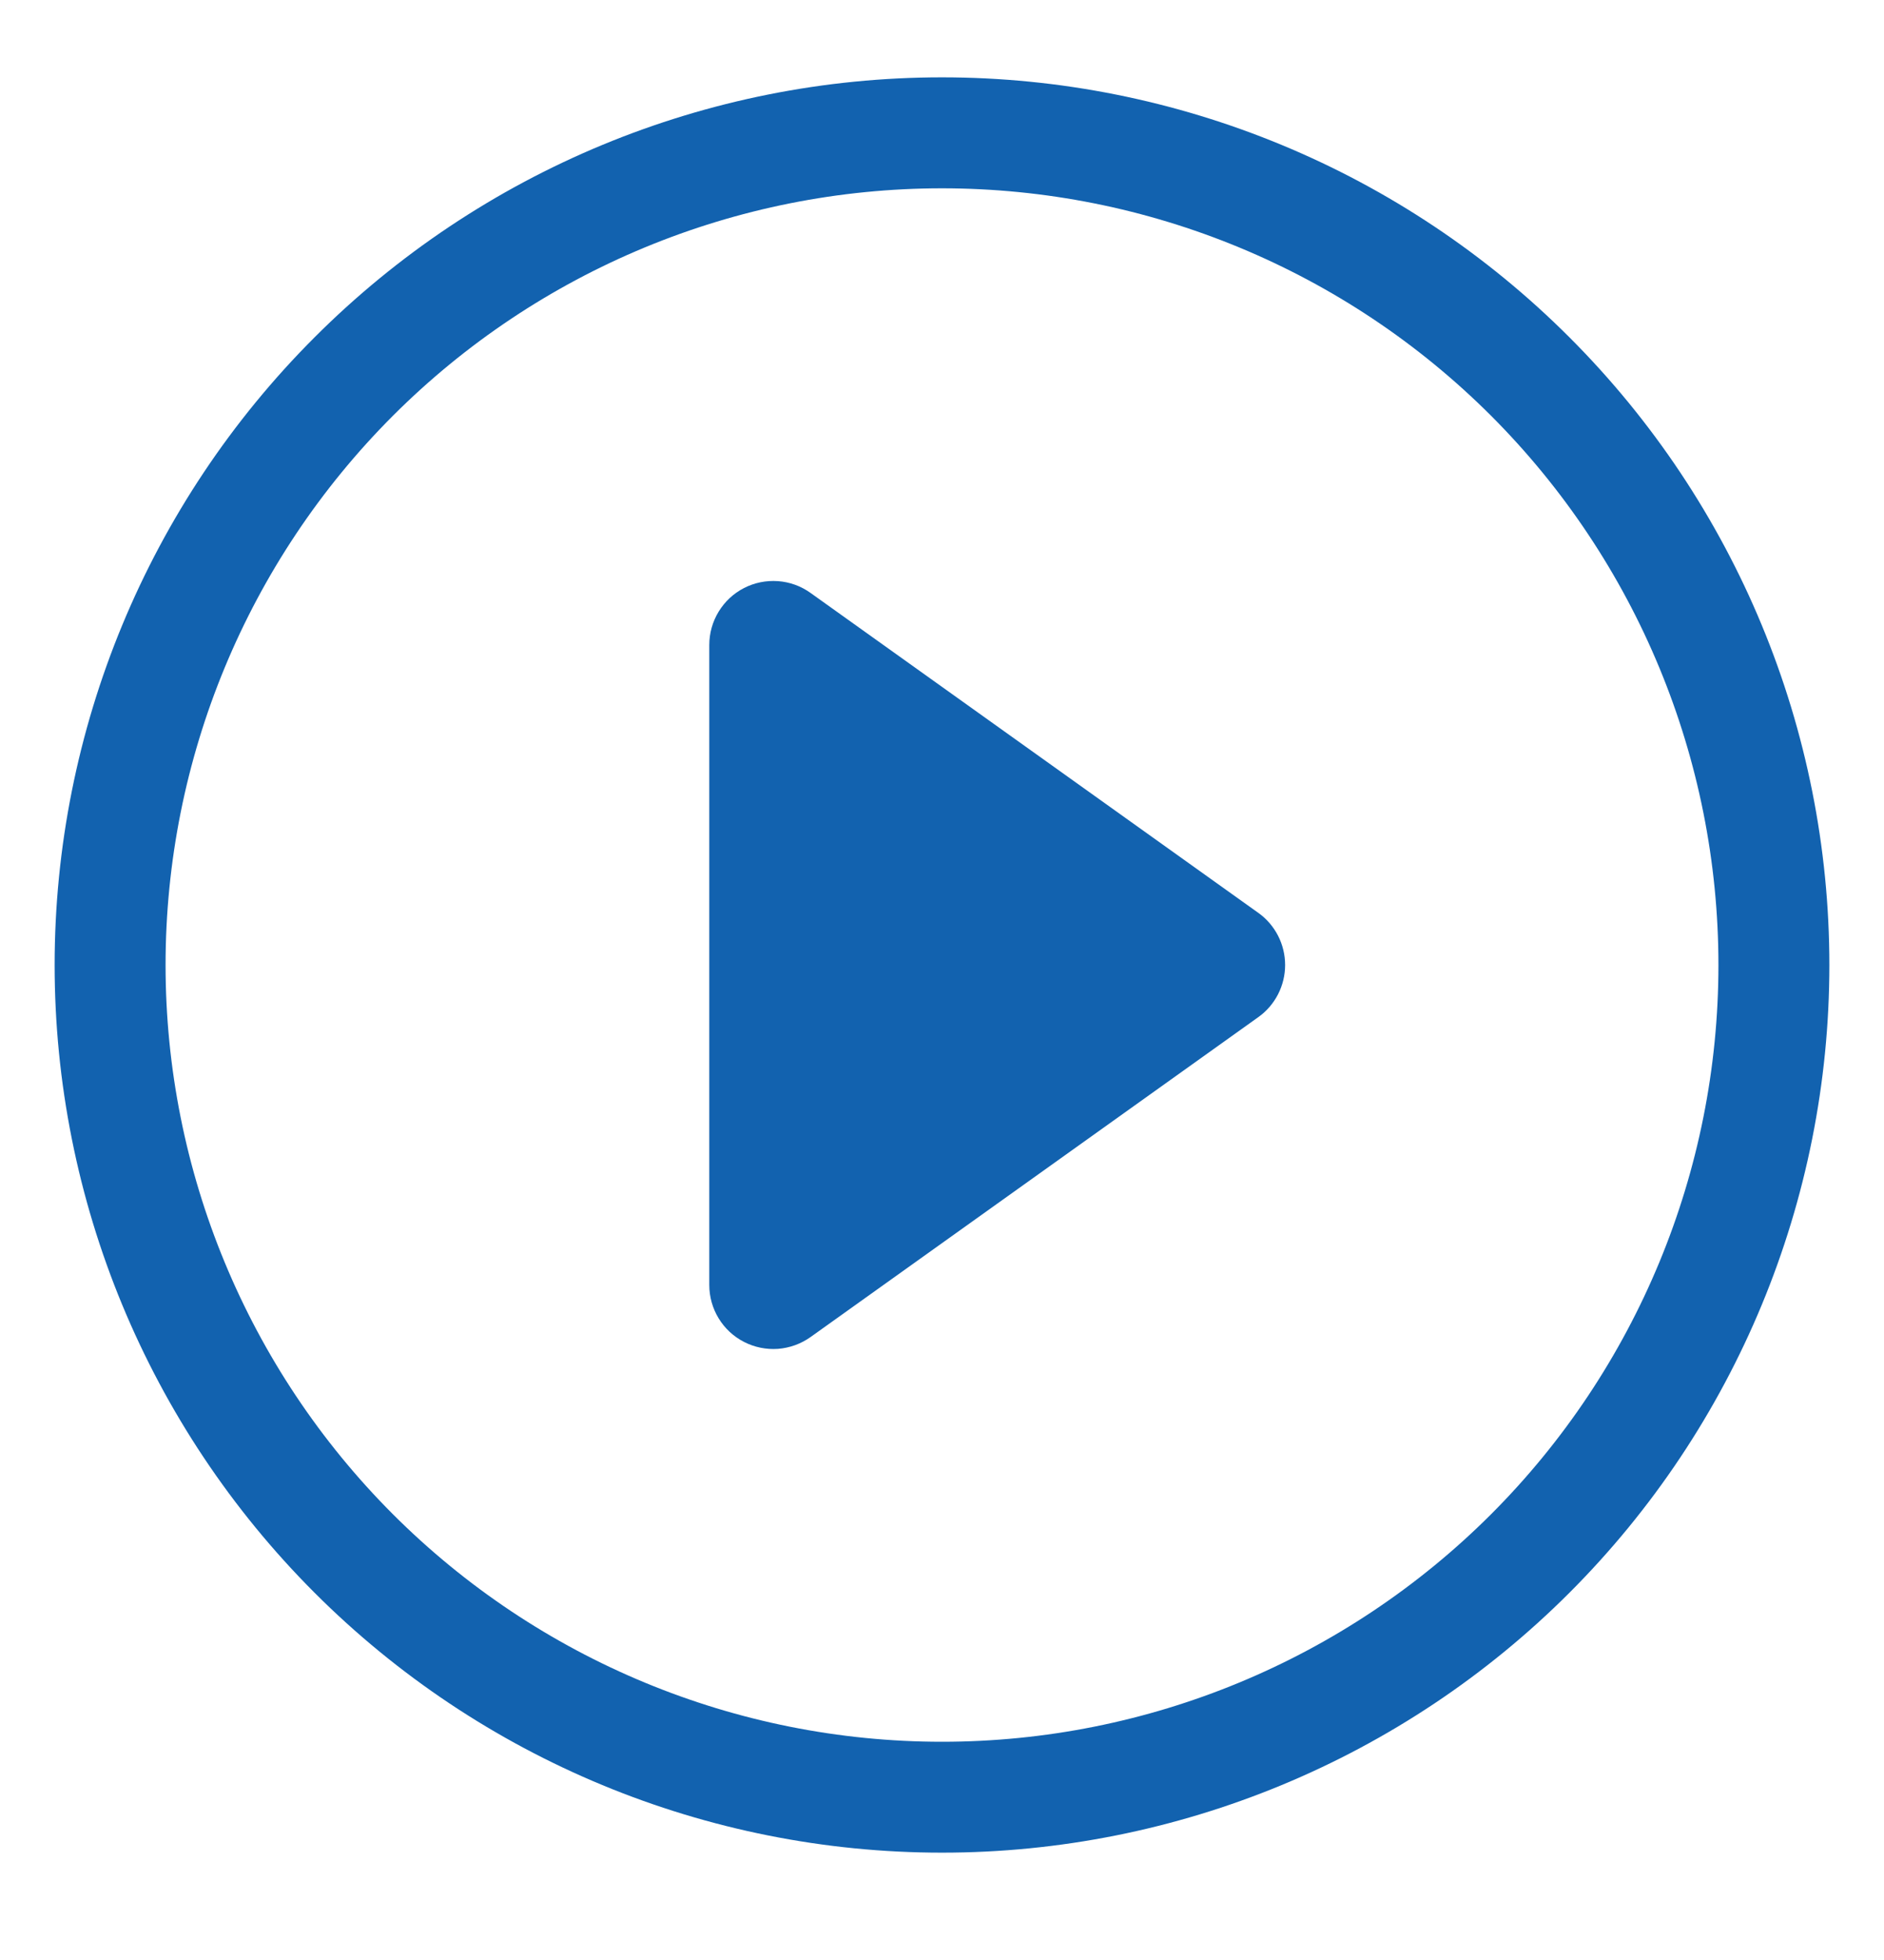 <svg width="25" height="26" viewBox="0 0 25 26" fill="none" xmlns="http://www.w3.org/2000/svg">
<path d="M12.5 23.105C9.767 23.105 7.147 22.019 5.214 20.087C3.282 18.154 2.197 15.534 2.197 12.801C2.197 10.068 3.282 7.448 5.214 5.515C7.147 3.583 9.767 2.498 12.5 2.498C15.233 2.498 17.853 3.583 19.786 5.515C21.718 7.448 22.803 10.068 22.803 12.801C22.803 15.534 21.718 18.154 19.786 20.087C17.853 22.019 15.233 23.105 12.5 23.105ZM12.5 24.576C15.623 24.576 18.618 23.336 20.826 21.128C23.035 18.919 24.275 15.924 24.275 12.801C24.275 9.678 23.035 6.683 20.826 4.475C18.618 2.266 15.623 1.026 12.5 1.026C9.377 1.026 6.382 2.266 4.174 4.475C1.965 6.683 0.725 9.678 0.725 12.801C0.725 15.924 1.965 18.919 4.174 21.128C6.382 23.336 9.377 24.576 12.5 24.576V24.576Z" fill="#1262AF"/>
<path d="M9.872 7.801C10.011 7.729 10.167 7.698 10.323 7.709C10.479 7.72 10.628 7.774 10.755 7.865L16.698 12.11C16.808 12.188 16.897 12.292 16.959 12.412C17.021 12.533 17.053 12.666 17.053 12.801C17.053 12.936 17.021 13.069 16.959 13.19C16.897 13.31 16.808 13.414 16.698 13.492L10.755 17.737C10.628 17.827 10.479 17.881 10.323 17.893C10.167 17.904 10.011 17.872 9.873 17.801C9.734 17.73 9.617 17.621 9.536 17.488C9.455 17.355 9.412 17.202 9.412 17.046V8.556C9.412 8.4 9.455 8.247 9.536 8.114C9.617 7.981 9.733 7.872 9.872 7.801V7.801Z" fill="#1262AF"/>
</svg>
